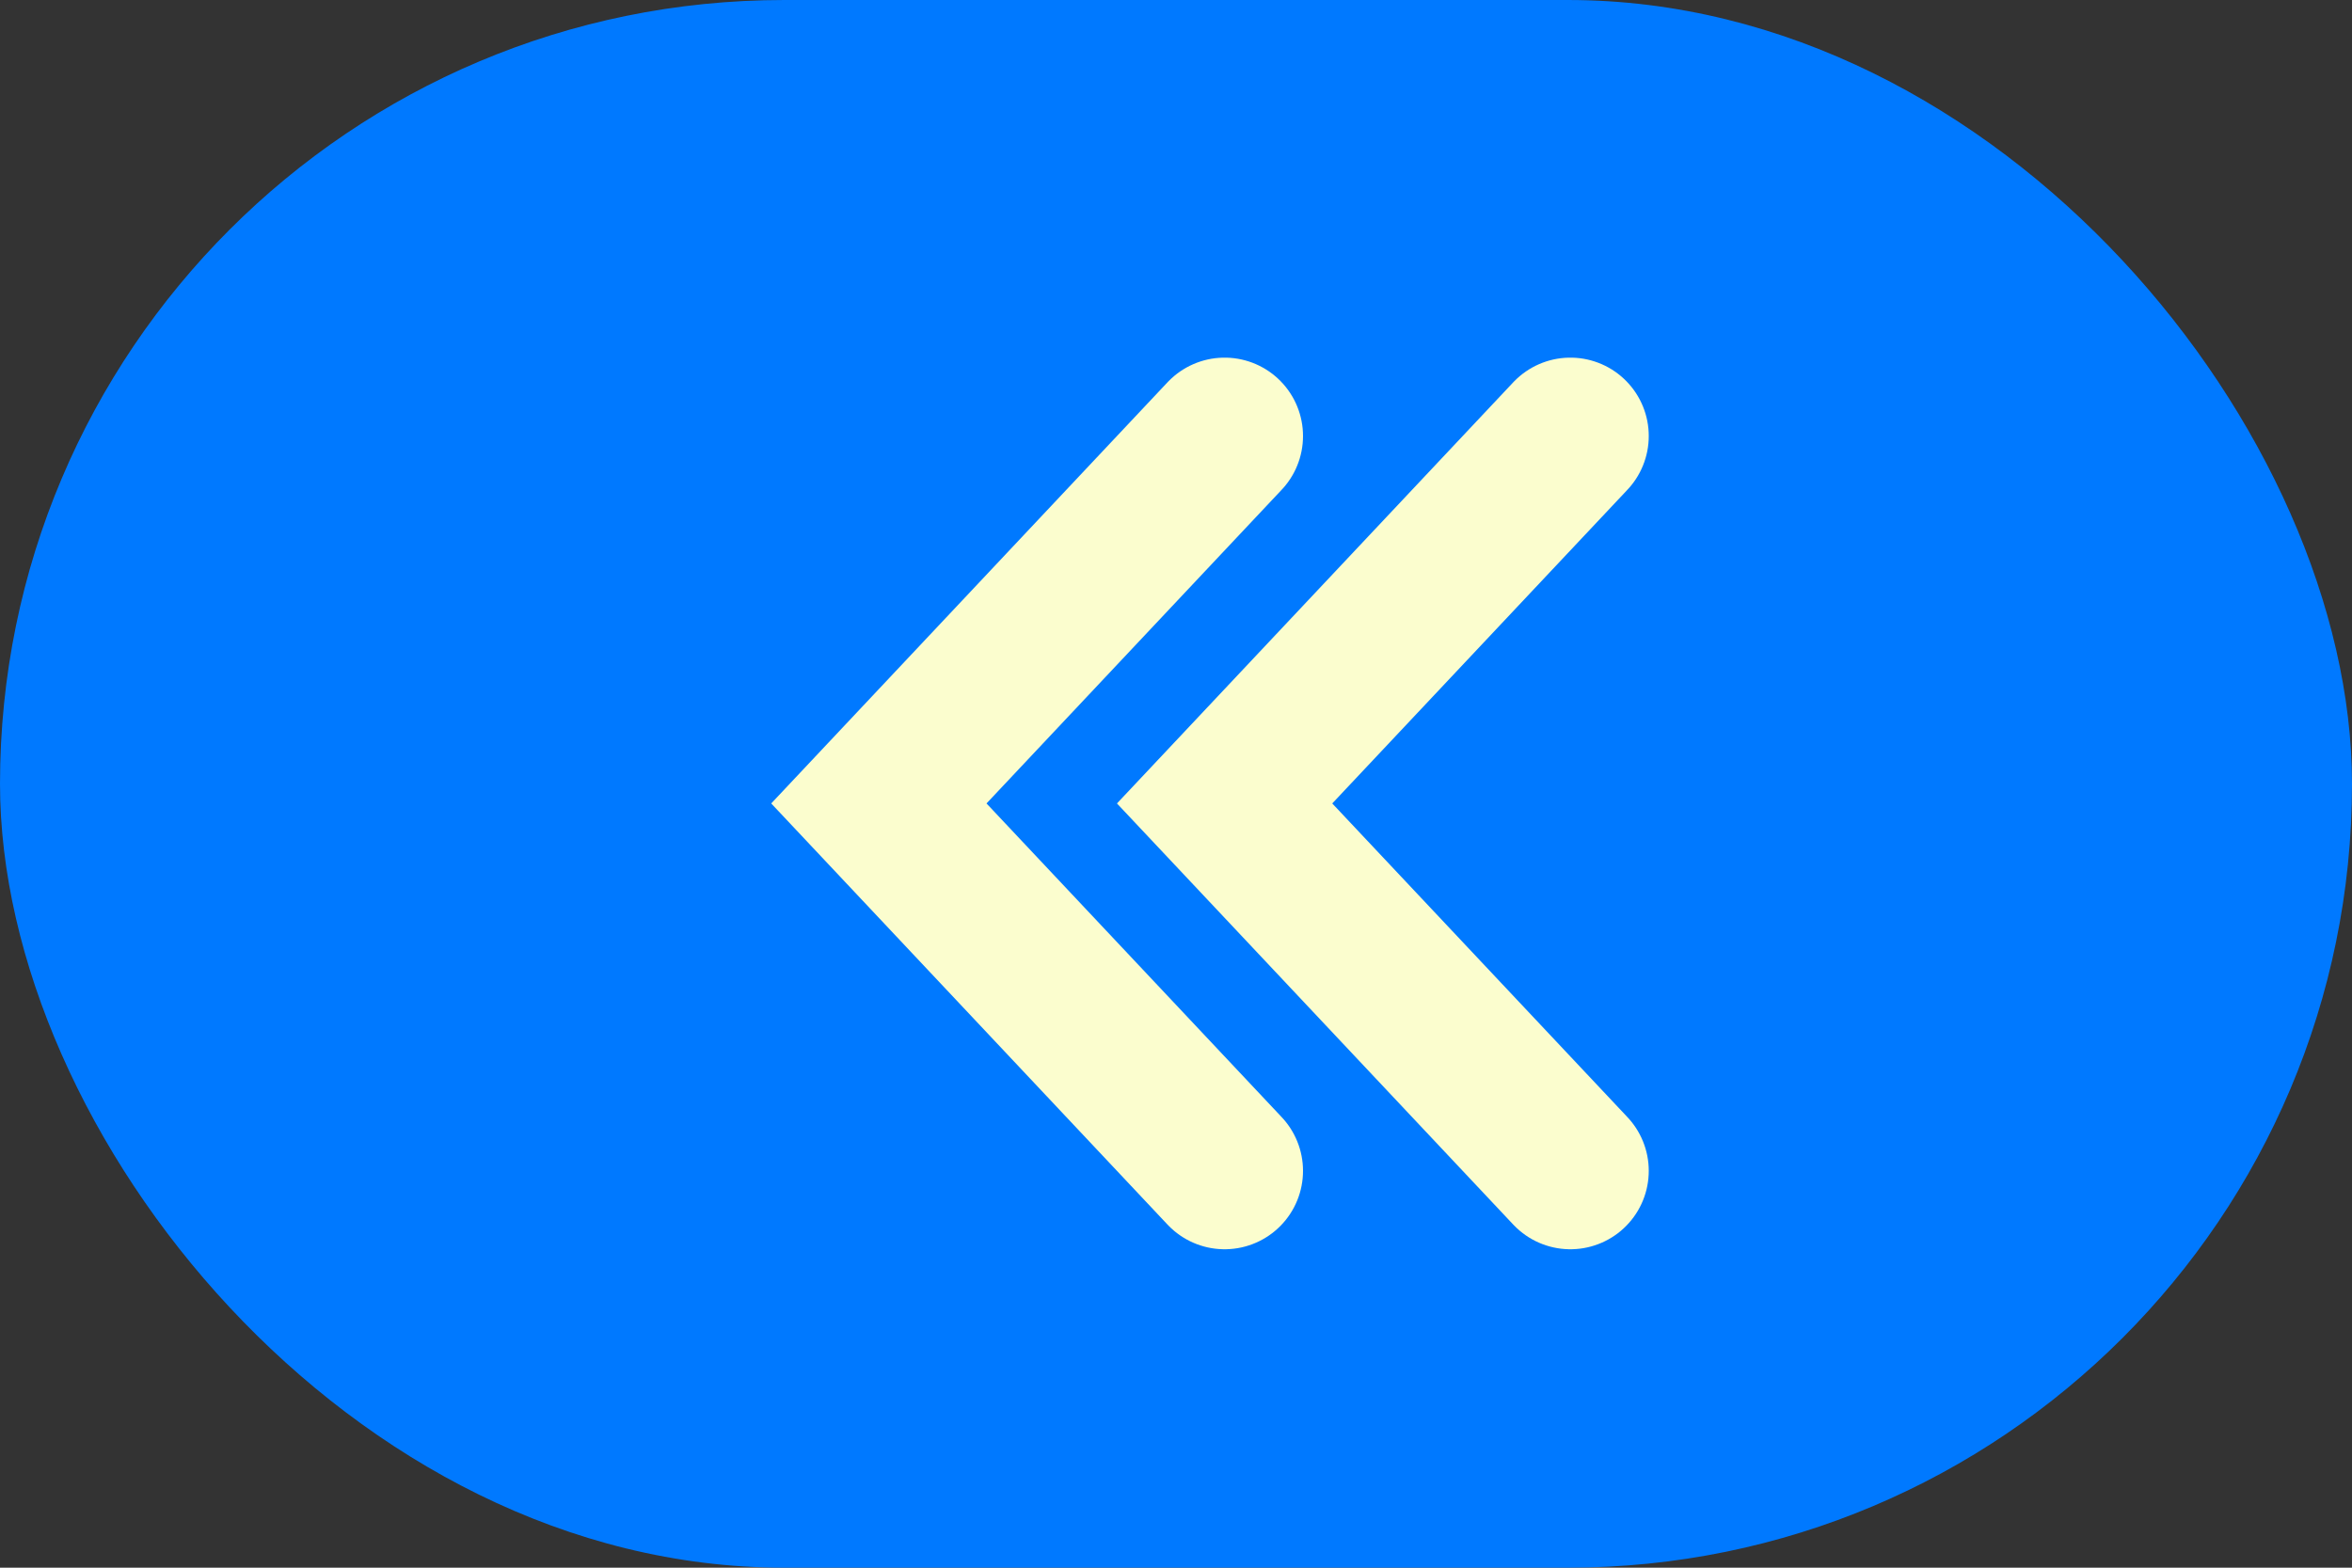 <svg width="60" height="40" viewBox="0 0 60 40" fill="none" xmlns="http://www.w3.org/2000/svg">
<rect x="0" y="0" width="60" height="40" fill="#333333" stroke="none"/>
<rect x="60" y="40" width="60" height="40" rx="20" transform="rotate(180 60 40)" fill="#0079FF"/>
<path d="M40.06 29.875L31.24 20.5L40.06 11.125" stroke="#FBFDCE" stroke-width="4" stroke-linecap="round"/>
<path d="M31.24 29.875L22.42 20.5L31.24 11.125" stroke="#FBFDCE" stroke-width="4" stroke-linecap="round"/>
</svg>
